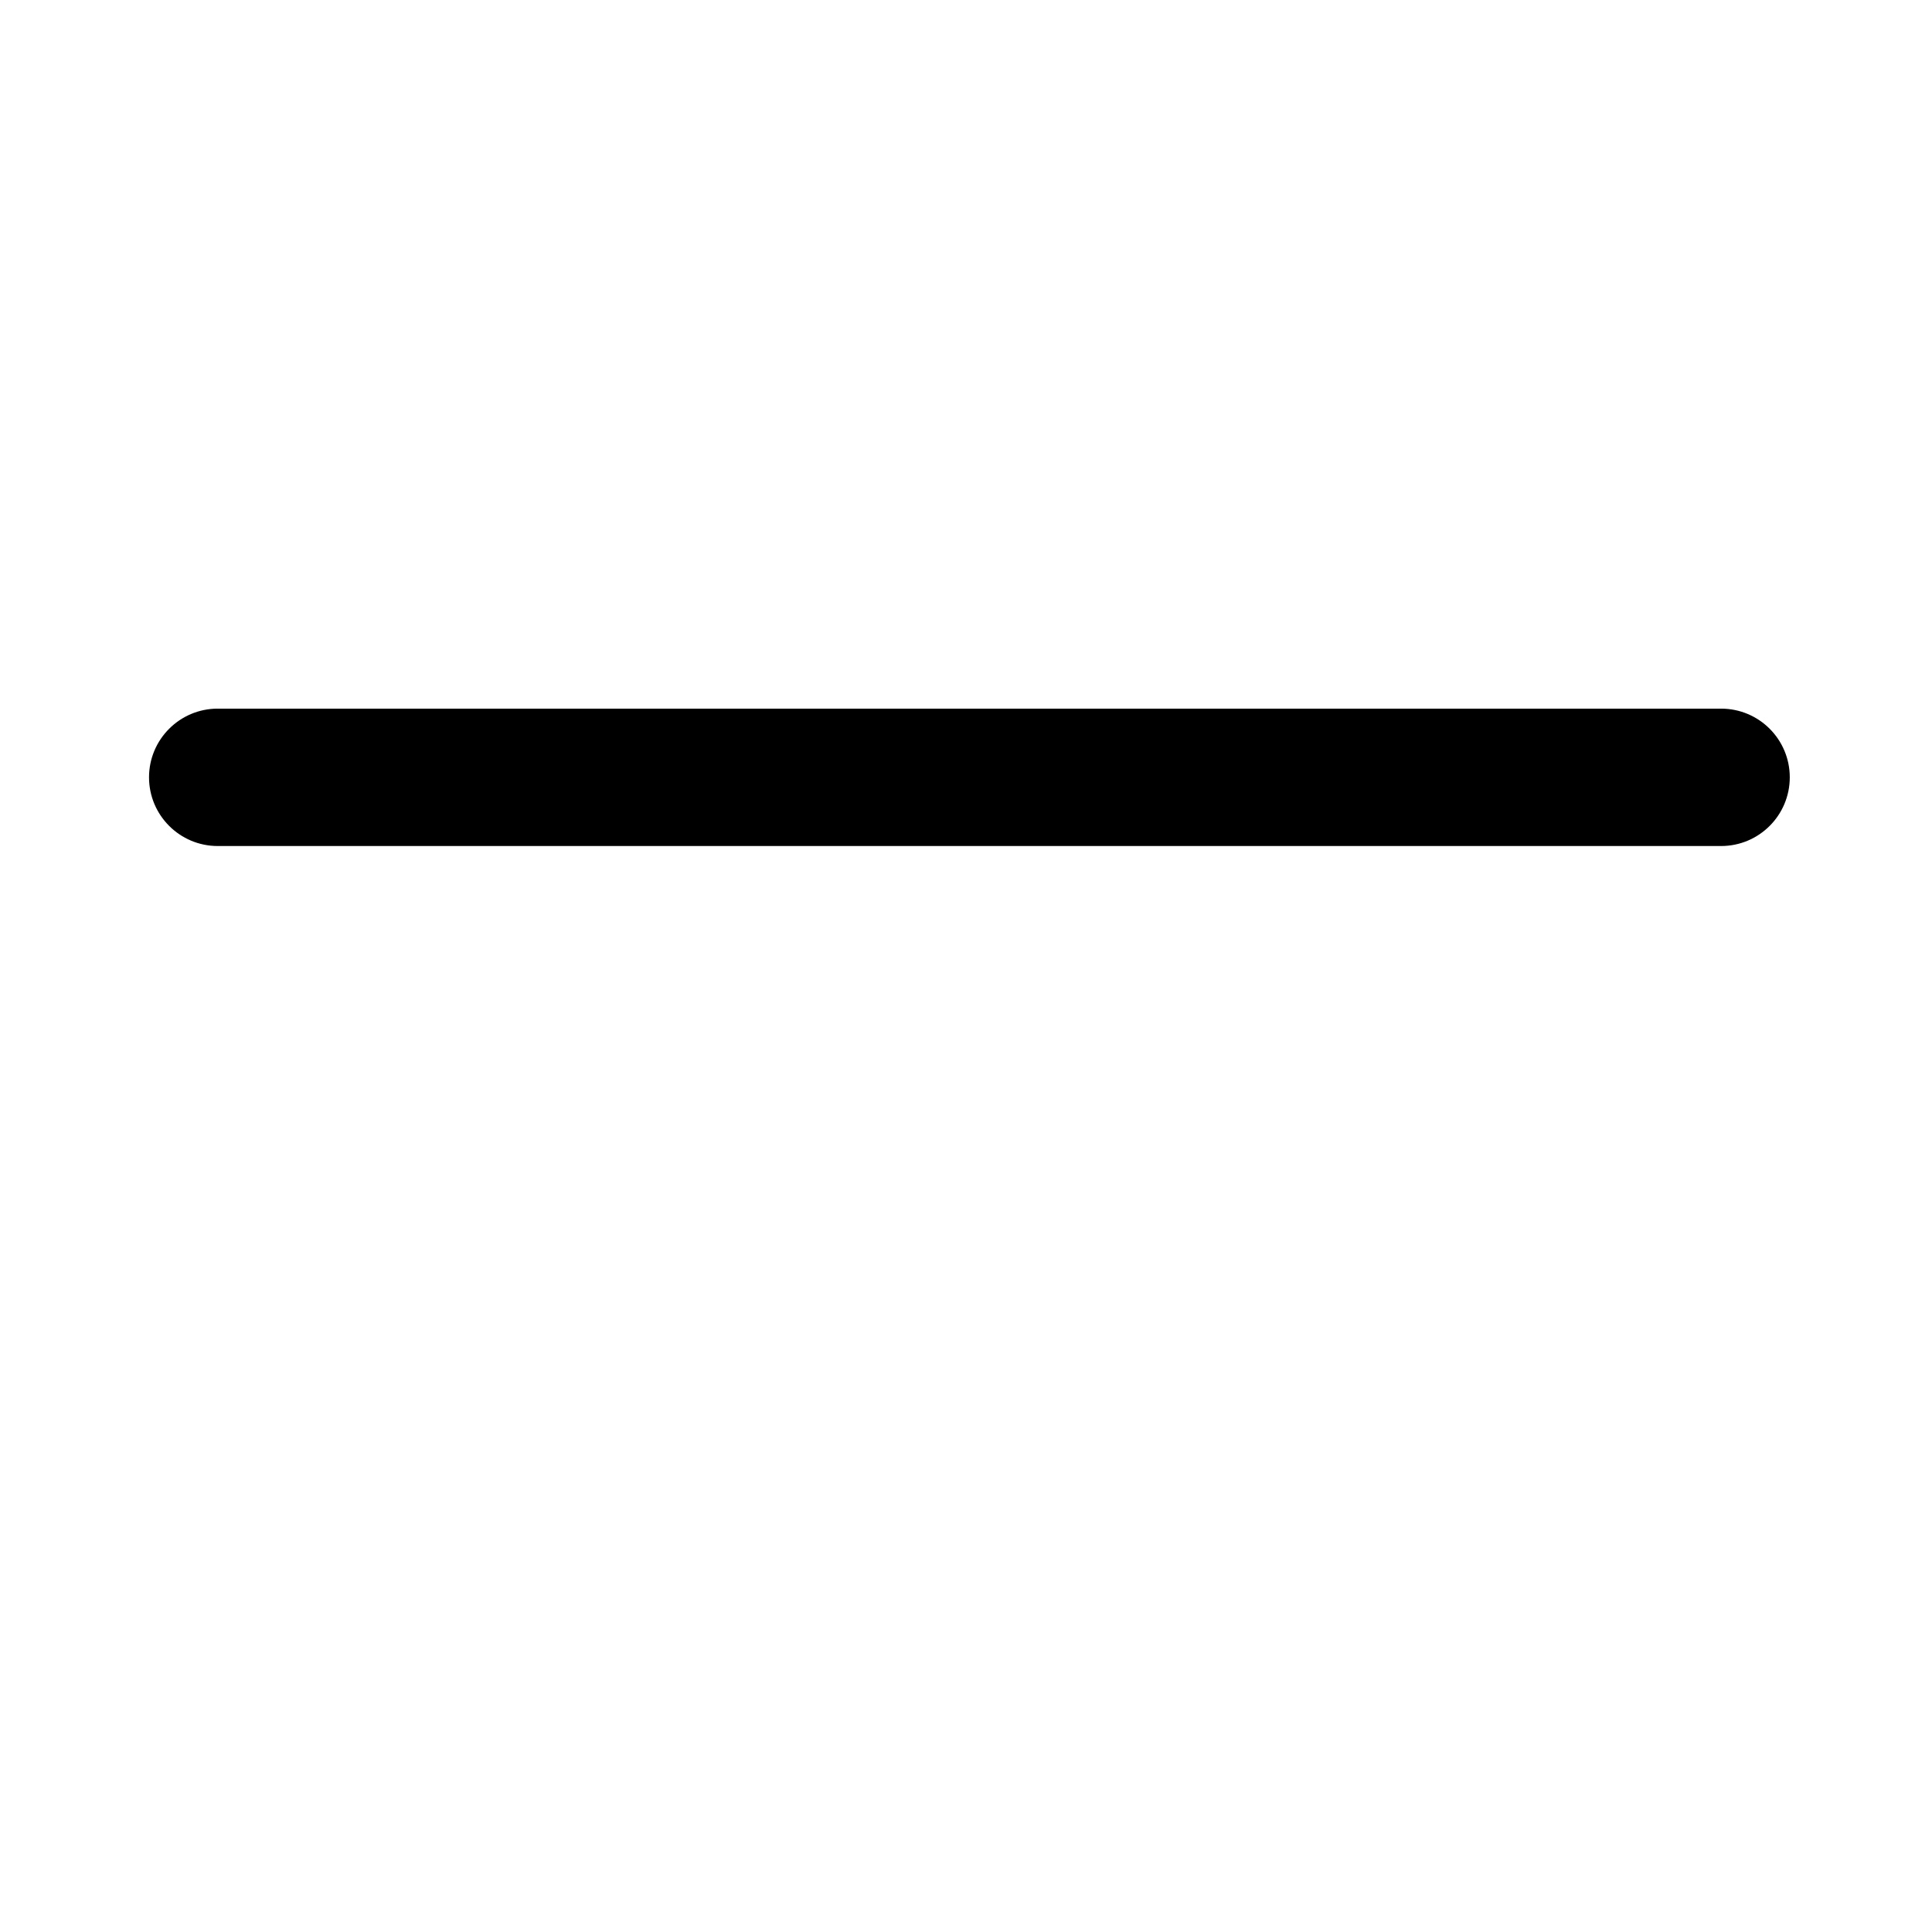<svg class="svg-icon" style="width: 1em; height: 1em;vertical-align: middle;fill: currentColor;overflow: hidden;" viewBox="0 100 1024 1024" version="1.1" xmlns="http://www.w3.org/2000/svg"><path d="M912.208 548.409h-796.809c-20.1 0-36.411-16.31-36.411-36.409s16.311-36.409 36.41-36.409h796.809c20.134 0 36.409 16.31 36.409 36.409s-16.275 36.409-36.409 36.409z"  /></svg>